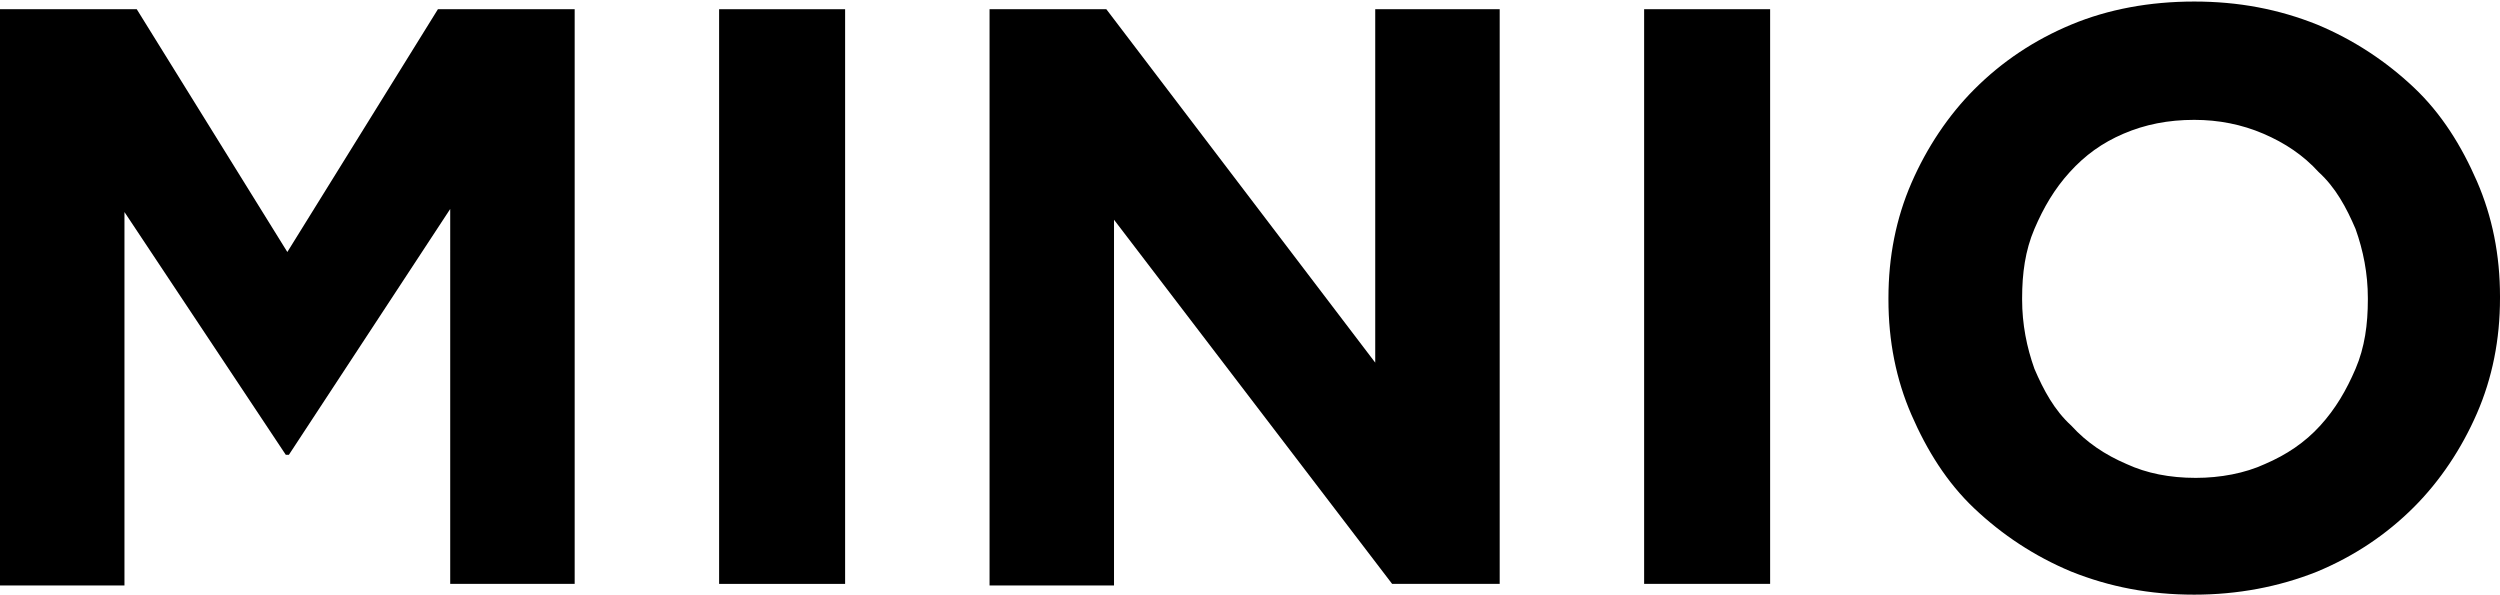 <?xml version="1.0" encoding="utf-8"?>
<!-- Generator: Adobe Illustrator 21.1.0, SVG Export Plug-In . SVG Version: 6.00 Build 0)  -->
<svg version="1.1" id="Layer_1" xmlns="http://www.w3.org/2000/svg" xmlns:xlink="http://www.w3.org/1999/xlink" x="0px" y="0px"
	 viewBox="0 0 162.7 38.7" style="enable-background:new 0 0 162.7 38.7;" xml:space="preserve">
<style type="text/css">
	.st0{fill:#FFFFFF;}
	.st1{fill:#8C8C8C;}
	.st2{fill:#F0F1F2;}
	.st3{fill:none;stroke:#C6C4C4;stroke-width:0.4;stroke-miterlimit:10;}
	.st4{fill:#898989;}
	.st5{fill:#B5B5B5;}
	.st6{fill:#6D6D6D;}
	.st7{fill:none;stroke:#E5E5E5;stroke-width:0.4;stroke-miterlimit:10;}
	.st8{fill:#AAAAAA;}
	.st9{fill:none;stroke:#AFAFAF;stroke-width:0.25;stroke-miterlimit:10;}
	.st10{fill:#AFAFAF;}
	.st11{fill:none;stroke:#AFAFAF;stroke-width:0.25;stroke-miterlimit:10;stroke-dasharray:1.699;}
	.st12{fill:#4D4D4D;}
	.st13{fill:#F15A24;}
	.st14{fill-rule:evenodd;clip-rule:evenodd;fill:none;stroke:#B2B2B2;stroke-width:0.3;stroke-miterlimit:10;}
	.st15{fill:none;stroke:#B2B2B2;stroke-width:0.3;stroke-miterlimit:10;}
	.st16{fill:#212121;}
	.st17{fill:#939598;}
	.st18{fill-rule:evenodd;clip-rule:evenodd;fill:none;stroke:#939598;stroke-width:0.3;stroke-miterlimit:10;}
	.st19{fill:none;stroke:#939598;stroke-width:0.3;stroke-miterlimit:10;}
	.st20{fill:#F5F5F5;}
	.st21{fill:#CCCCCC;}
	.st22{fill:#3F464B;}
	.st23{fill:none;stroke:#AFAFAF;stroke-width:0.25;stroke-miterlimit:10;stroke-dasharray:1.968;}
	.st24{fill:#3F3F3F;}
	.st25{fill:#424242;}
	.st26{fill:none;stroke:#C6C6C6;stroke-width:0.25;stroke-miterlimit:10;}
	.st27{fill:#727272;}
	.st28{fill:#F9F9F9;stroke:#C1C1C1;stroke-width:0.2;stroke-miterlimit:10;}
	.st29{fill:#282828;}
	.st30{fill:#565656;}
	.st31{fill:#DBDBDB;}
	.st32{fill:none;stroke:#DBDBDB;stroke-width:1.6;stroke-miterlimit:10;}
	.st33{fill:none;stroke:#D8D8D8;stroke-width:0.2;stroke-miterlimit:10;}
	.st34{fill:none;stroke:#8C8C8C;stroke-width:0.25;stroke-miterlimit:10;}
</style>
<g>
	<path d="M0,0.6h8.9l9.8,15.8l9.8-15.8h8.9v37.4h-8.1V13.6l-10.5,16h-0.2L8.1,13.8v24.3H0V0.6z"/>
	<path d="M46.8,0.6H55v37.4h-8.2V0.6z"/>
	<path d="M64.4,0.6H72l17.5,23v-23h8.1v37.4h-7L72.5,14.3v23.8h-8.1V0.6z"/>
	<path d="M107,0.6h8.2v37.4H107V0.6z"/>
	<path d="M142.8,38.7c-2.9,0-5.5-0.5-8-1.5c-2.4-1-4.5-2.4-6.3-4.1c-1.8-1.7-3.1-3.8-4.1-6.1c-1-2.3-1.5-4.8-1.5-7.5v-0.1
		c0-2.7,0.5-5.2,1.5-7.5c1-2.3,2.4-4.4,4.1-6.1c1.8-1.8,3.9-3.2,6.3-4.2c2.4-1,5.1-1.5,8-1.5c2.9,0,5.5,0.5,8,1.5
		c2.4,1,4.5,2.4,6.3,4.1c1.8,1.7,3.1,3.8,4.1,6.1c1,2.3,1.5,4.8,1.5,7.5v0.1c0,2.7-0.5,5.2-1.5,7.5c-1,2.3-2.4,4.4-4.1,6.1
		c-1.8,1.8-3.9,3.2-6.3,4.2C148.3,38.2,145.6,38.7,142.8,38.7z M142.9,31.1c1.6,0,3.2-0.3,4.5-0.9c1.4-0.6,2.6-1.4,3.6-2.5
		c1-1.1,1.7-2.3,2.3-3.7c0.6-1.4,0.8-2.9,0.8-4.5v-0.1c0-1.6-0.3-3.1-0.8-4.5c-0.6-1.4-1.3-2.7-2.4-3.7c-1-1.1-2.2-1.9-3.6-2.5
		c-1.4-0.6-2.9-0.9-4.5-0.9c-1.7,0-3.2,0.3-4.6,0.9c-1.4,0.6-2.5,1.4-3.5,2.5c-1,1.1-1.7,2.3-2.3,3.7c-0.6,1.4-0.8,2.9-0.8,4.5v0.1
		c0,1.6,0.3,3.1,0.8,4.5c0.6,1.4,1.3,2.7,2.4,3.7c1,1.1,2.2,1.9,3.6,2.5C139.7,30.8,141.2,31.1,142.9,31.1z"/>
</g>
</svg>
